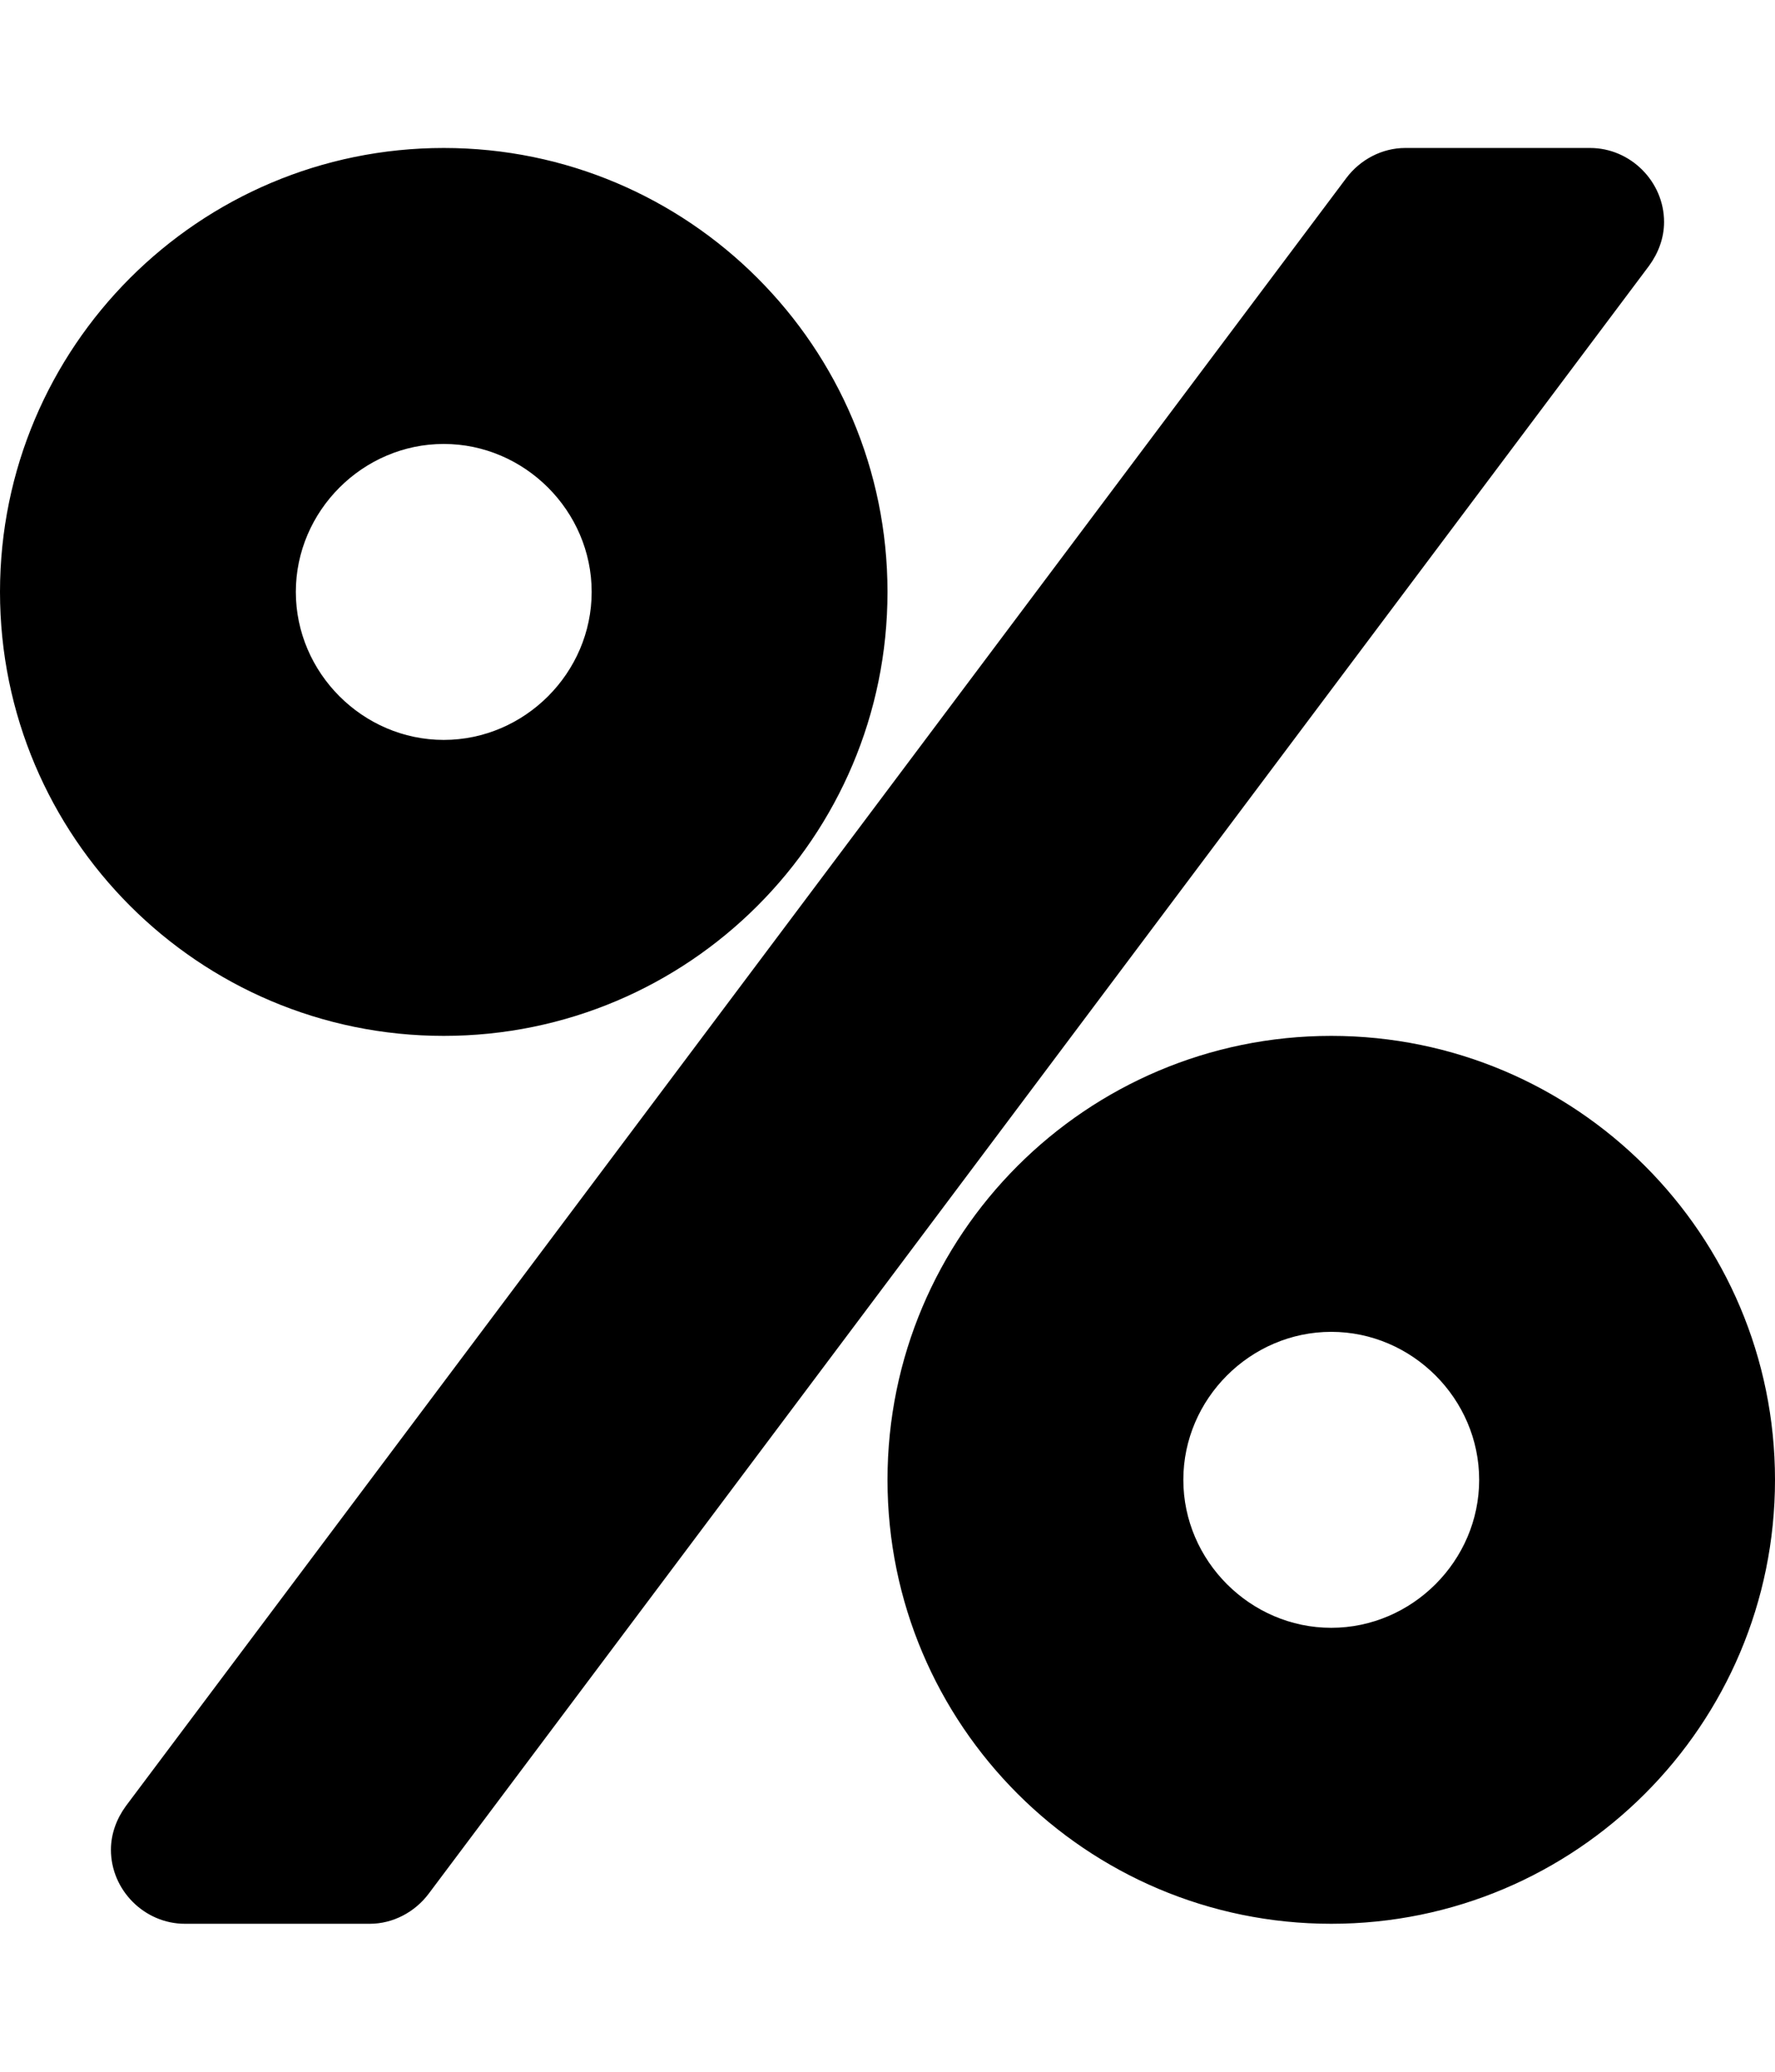 <!-- Generated by IcoMoon.io -->
<svg version="1.1" xmlns="http://www.w3.org/2000/svg" width="12" height="14" viewBox="0 0 12 14">
<title>percent</title>
<path d="M10 10c0-0.547-0.453-1-1-1s-1 0.453-1 1 0.453 1 1 1 1-0.453 1-1zM4 4c0-0.547-0.453-1-1-1s-1 0.453-1 1 0.453 1 1 1 1-0.453 1-1zM12 10c0 1.656-1.344 3-3 3s-3-1.344-3-3 1.344-3 3-3 3 1.344 3 3zM11.25 1.5c0 0.109-0.039 0.211-0.102 0.297l-8.25 11c-0.094 0.125-0.242 0.203-0.398 0.203h-1.25c-0.273 0-0.5-0.227-0.5-0.5 0-0.109 0.039-0.211 0.102-0.297l8.25-11c0.094-0.125 0.242-0.203 0.398-0.203h1.25c0.273 0 0.5 0.227 0.5 0.5zM6 4c0 1.656-1.344 3-3 3s-3-1.344-3-3 1.344-3 3-3 3 1.344 3 3z"></path>
</svg>

